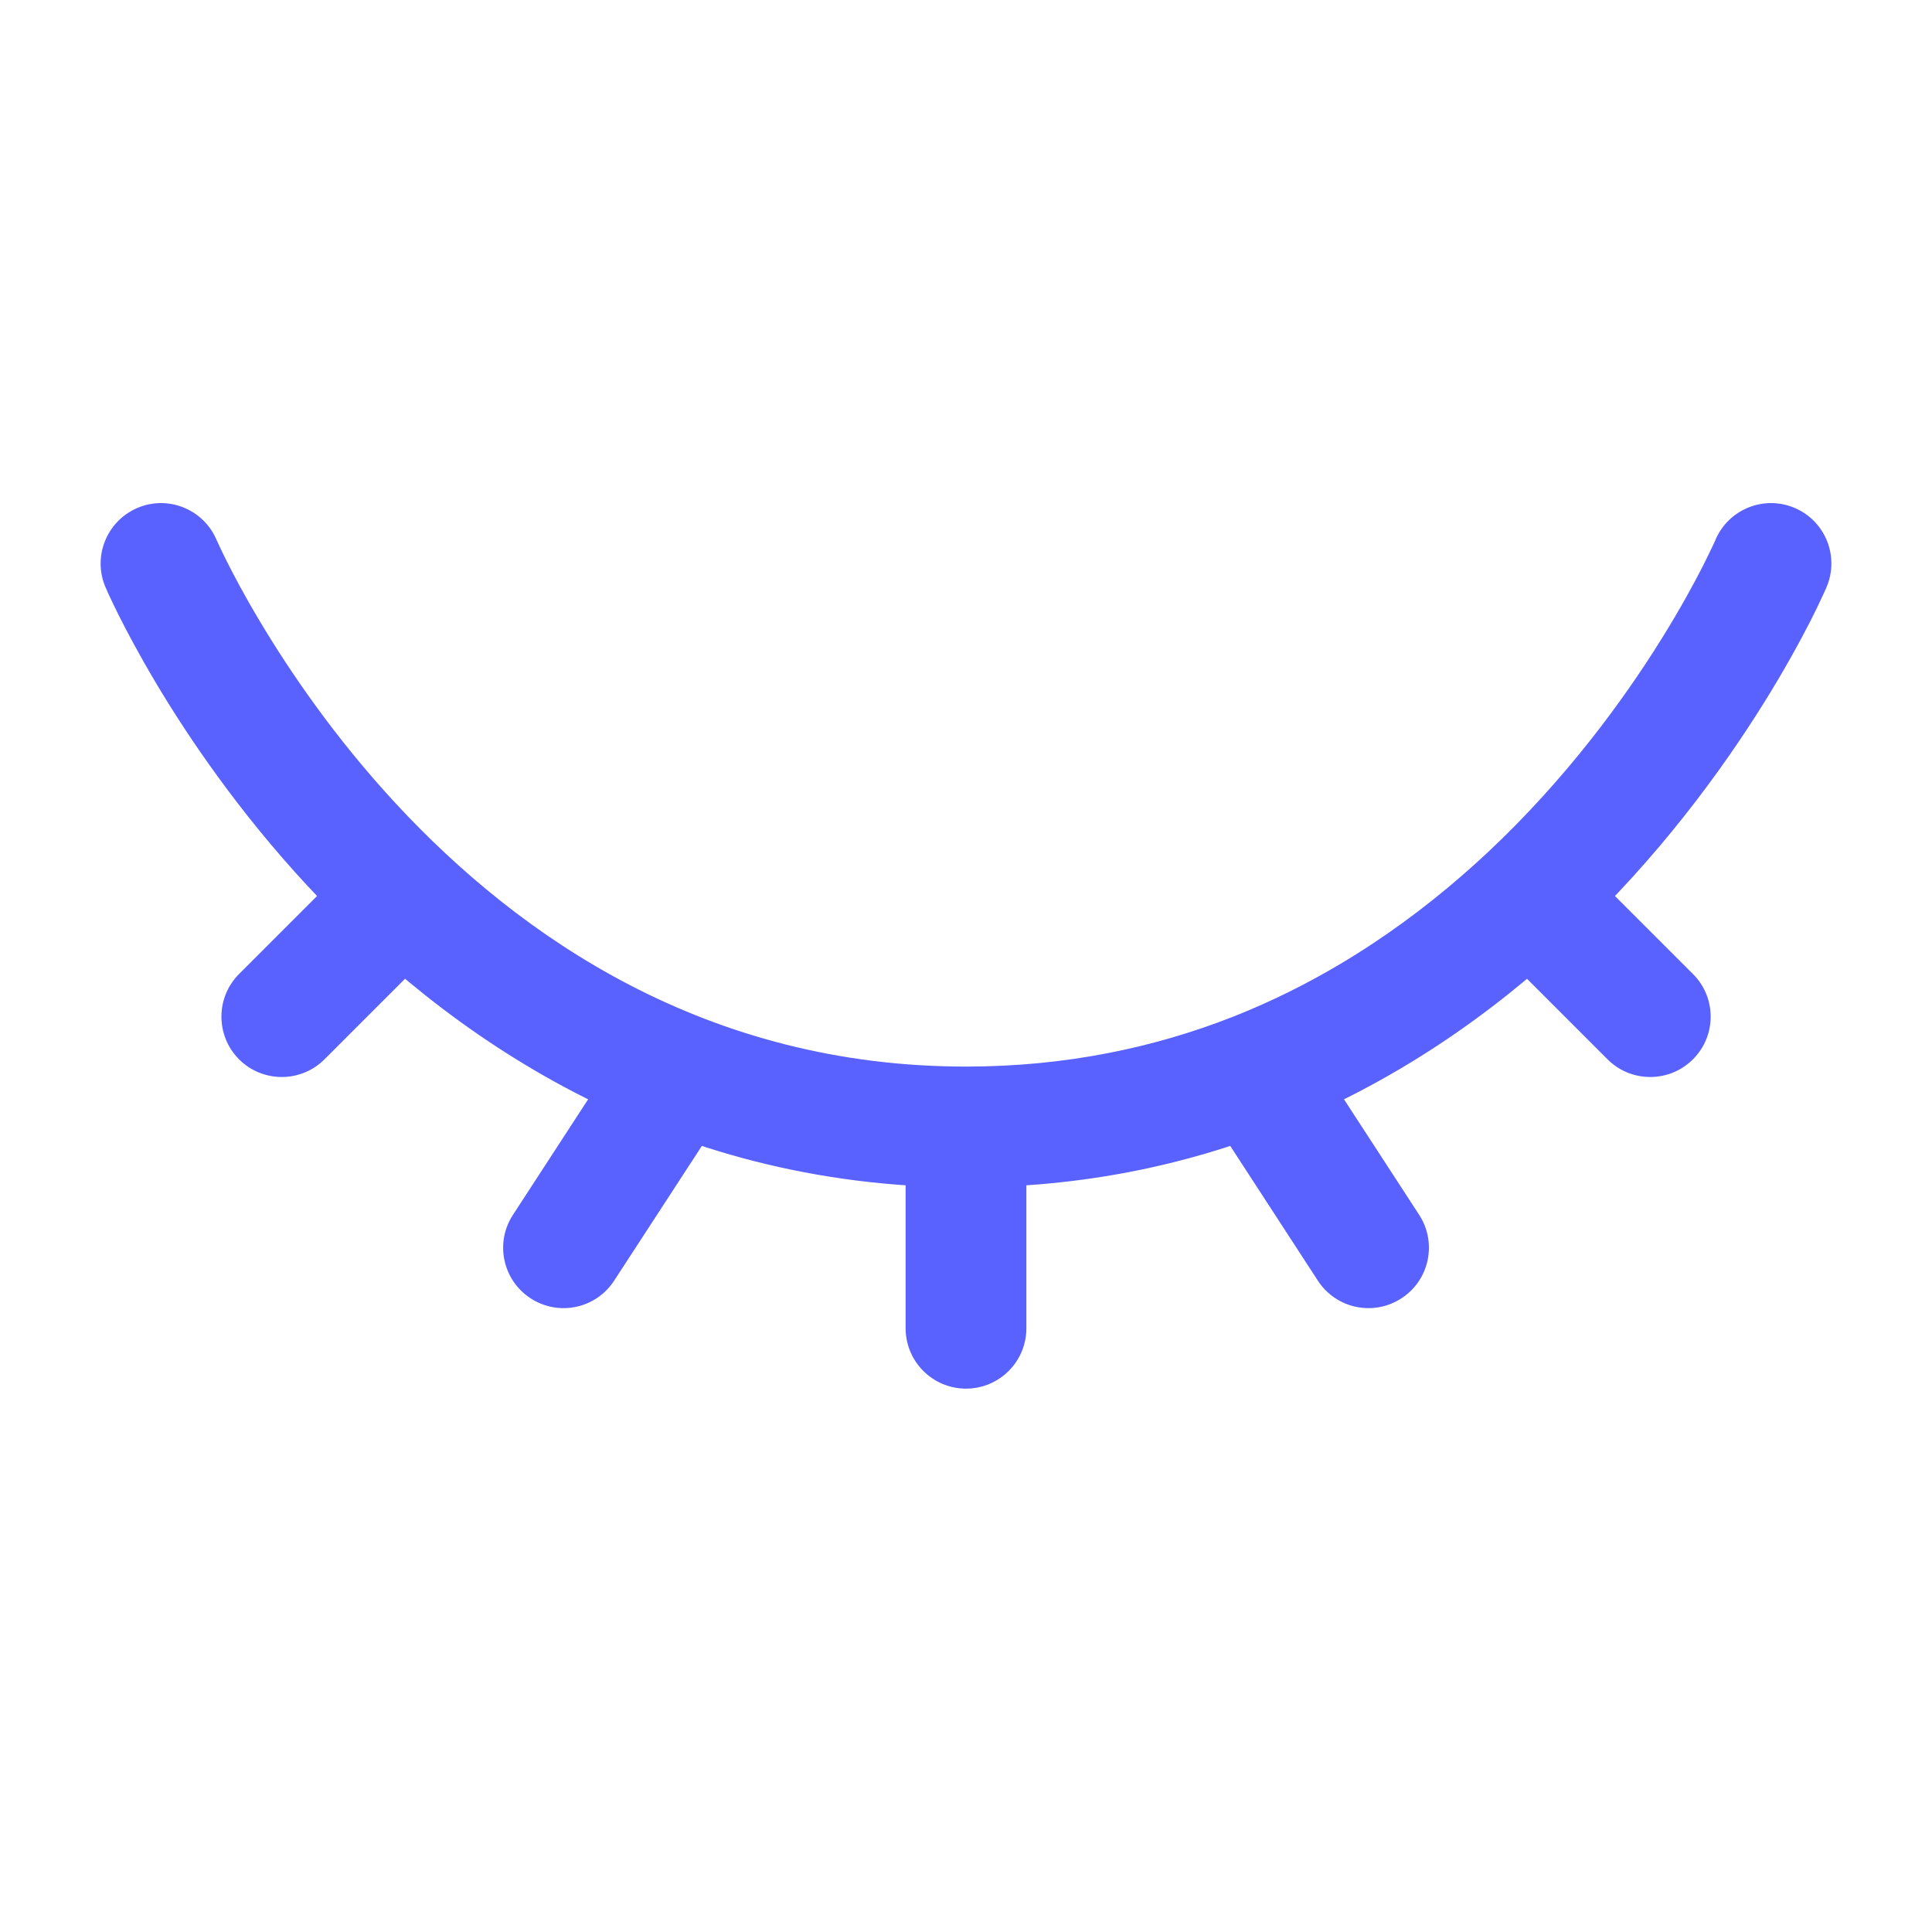 <svg width="16" height="16" viewBox="0 0 16 16" fill="none" xmlns="http://www.w3.org/2000/svg">
<path d="M1.793 4.47C1.684 4.216 1.39 4.098 1.137 4.207C0.883 4.316 0.765 4.61 0.874 4.864L1.793 4.47ZM10.392 8.886L10.209 8.421L10.392 8.886ZM6.028 9.159C6.178 8.927 6.113 8.617 5.881 8.467C5.65 8.316 5.34 8.382 5.19 8.613L6.028 9.159ZM4.248 10.061C4.097 10.292 4.163 10.602 4.394 10.752C4.626 10.903 4.935 10.838 5.086 10.606L4.248 10.061ZM15.126 4.864C15.235 4.61 15.118 4.316 14.864 4.207C14.61 4.098 14.316 4.216 14.207 4.47L15.126 4.864ZM12.667 7.419L12.325 7.055L12.667 7.419ZM13.313 8.773C13.508 8.968 13.825 8.968 14.02 8.773C14.216 8.578 14.216 8.261 14.02 8.066L13.313 8.773ZM7.5 11C7.5 11.276 7.724 11.5 8 11.5C8.276 11.5 8.5 11.276 8.5 11H7.5ZM10.914 10.606C11.065 10.838 11.375 10.903 11.606 10.752C11.838 10.602 11.903 10.292 11.753 10.061L10.914 10.606ZM3.687 7.773C3.882 7.578 3.882 7.261 3.687 7.066C3.492 6.87 3.175 6.87 2.98 7.066L3.687 7.773ZM1.98 8.066C1.785 8.261 1.785 8.578 1.98 8.773C2.175 8.968 2.492 8.968 2.687 8.773L1.98 8.066ZM8 8.833C5.851 8.833 4.308 7.763 3.283 6.66C2.771 6.108 2.396 5.555 2.149 5.14C2.025 4.933 1.935 4.762 1.876 4.644C1.846 4.585 1.825 4.539 1.811 4.509C1.804 4.495 1.799 4.484 1.796 4.477C1.795 4.474 1.794 4.471 1.793 4.47C1.793 4.47 1.793 4.469 1.793 4.469C1.793 4.469 1.793 4.469 1.793 4.469C1.793 4.469 1.793 4.469 1.793 4.469C1.793 4.47 1.793 4.47 1.333 4.667C0.874 4.864 0.874 4.864 0.874 4.864C0.874 4.864 0.874 4.864 0.874 4.865C0.875 4.865 0.875 4.866 0.875 4.866C0.875 4.867 0.876 4.869 0.877 4.87C0.878 4.873 0.88 4.878 0.883 4.883C0.887 4.894 0.894 4.91 0.903 4.929C0.921 4.967 0.947 5.022 0.981 5.091C1.05 5.228 1.152 5.421 1.289 5.652C1.563 6.112 1.979 6.725 2.55 7.34C3.693 8.57 5.483 9.833 8 9.833V8.833ZM10.209 8.421C9.562 8.675 8.828 8.833 8 8.833V9.833C8.959 9.833 9.817 9.65 10.575 9.351L10.209 8.421ZM5.19 8.613L4.248 10.061L5.086 10.606L6.028 9.159L5.19 8.613ZM14.667 4.667C14.207 4.47 14.207 4.47 14.207 4.47C14.207 4.47 14.207 4.469 14.207 4.469C14.207 4.469 14.207 4.469 14.207 4.469C14.208 4.469 14.208 4.469 14.207 4.469C14.207 4.469 14.207 4.47 14.207 4.471C14.206 4.472 14.205 4.475 14.203 4.48C14.199 4.488 14.193 4.502 14.184 4.521C14.166 4.558 14.139 4.615 14.102 4.689C14.027 4.835 13.913 5.046 13.757 5.296C13.445 5.797 12.971 6.448 12.325 7.055L13.009 7.784C13.735 7.102 14.261 6.377 14.606 5.824C14.779 5.547 14.907 5.311 14.993 5.143C15.036 5.059 15.068 4.991 15.09 4.943C15.101 4.92 15.11 4.901 15.116 4.887C15.119 4.881 15.121 4.875 15.123 4.871C15.124 4.869 15.125 4.868 15.125 4.866C15.126 4.866 15.126 4.865 15.126 4.865C15.126 4.865 15.126 4.864 15.126 4.864C15.126 4.864 15.126 4.864 15.126 4.864C15.126 4.864 15.126 4.864 14.667 4.667ZM12.325 7.055C11.752 7.592 11.049 8.09 10.209 8.421L10.575 9.351C11.557 8.964 12.365 8.389 13.009 7.784L12.325 7.055ZM12.313 7.773L13.313 8.773L14.02 8.066L13.02 7.066L12.313 7.773ZM7.5 9.333V11H8.5V9.333H7.5ZM9.973 9.159L10.914 10.606L11.753 10.061L10.811 8.613L9.973 9.159ZM2.98 7.066L1.98 8.066L2.687 8.773L3.687 7.773L2.98 7.066Z" fill="#5961FF"/>
</svg>
